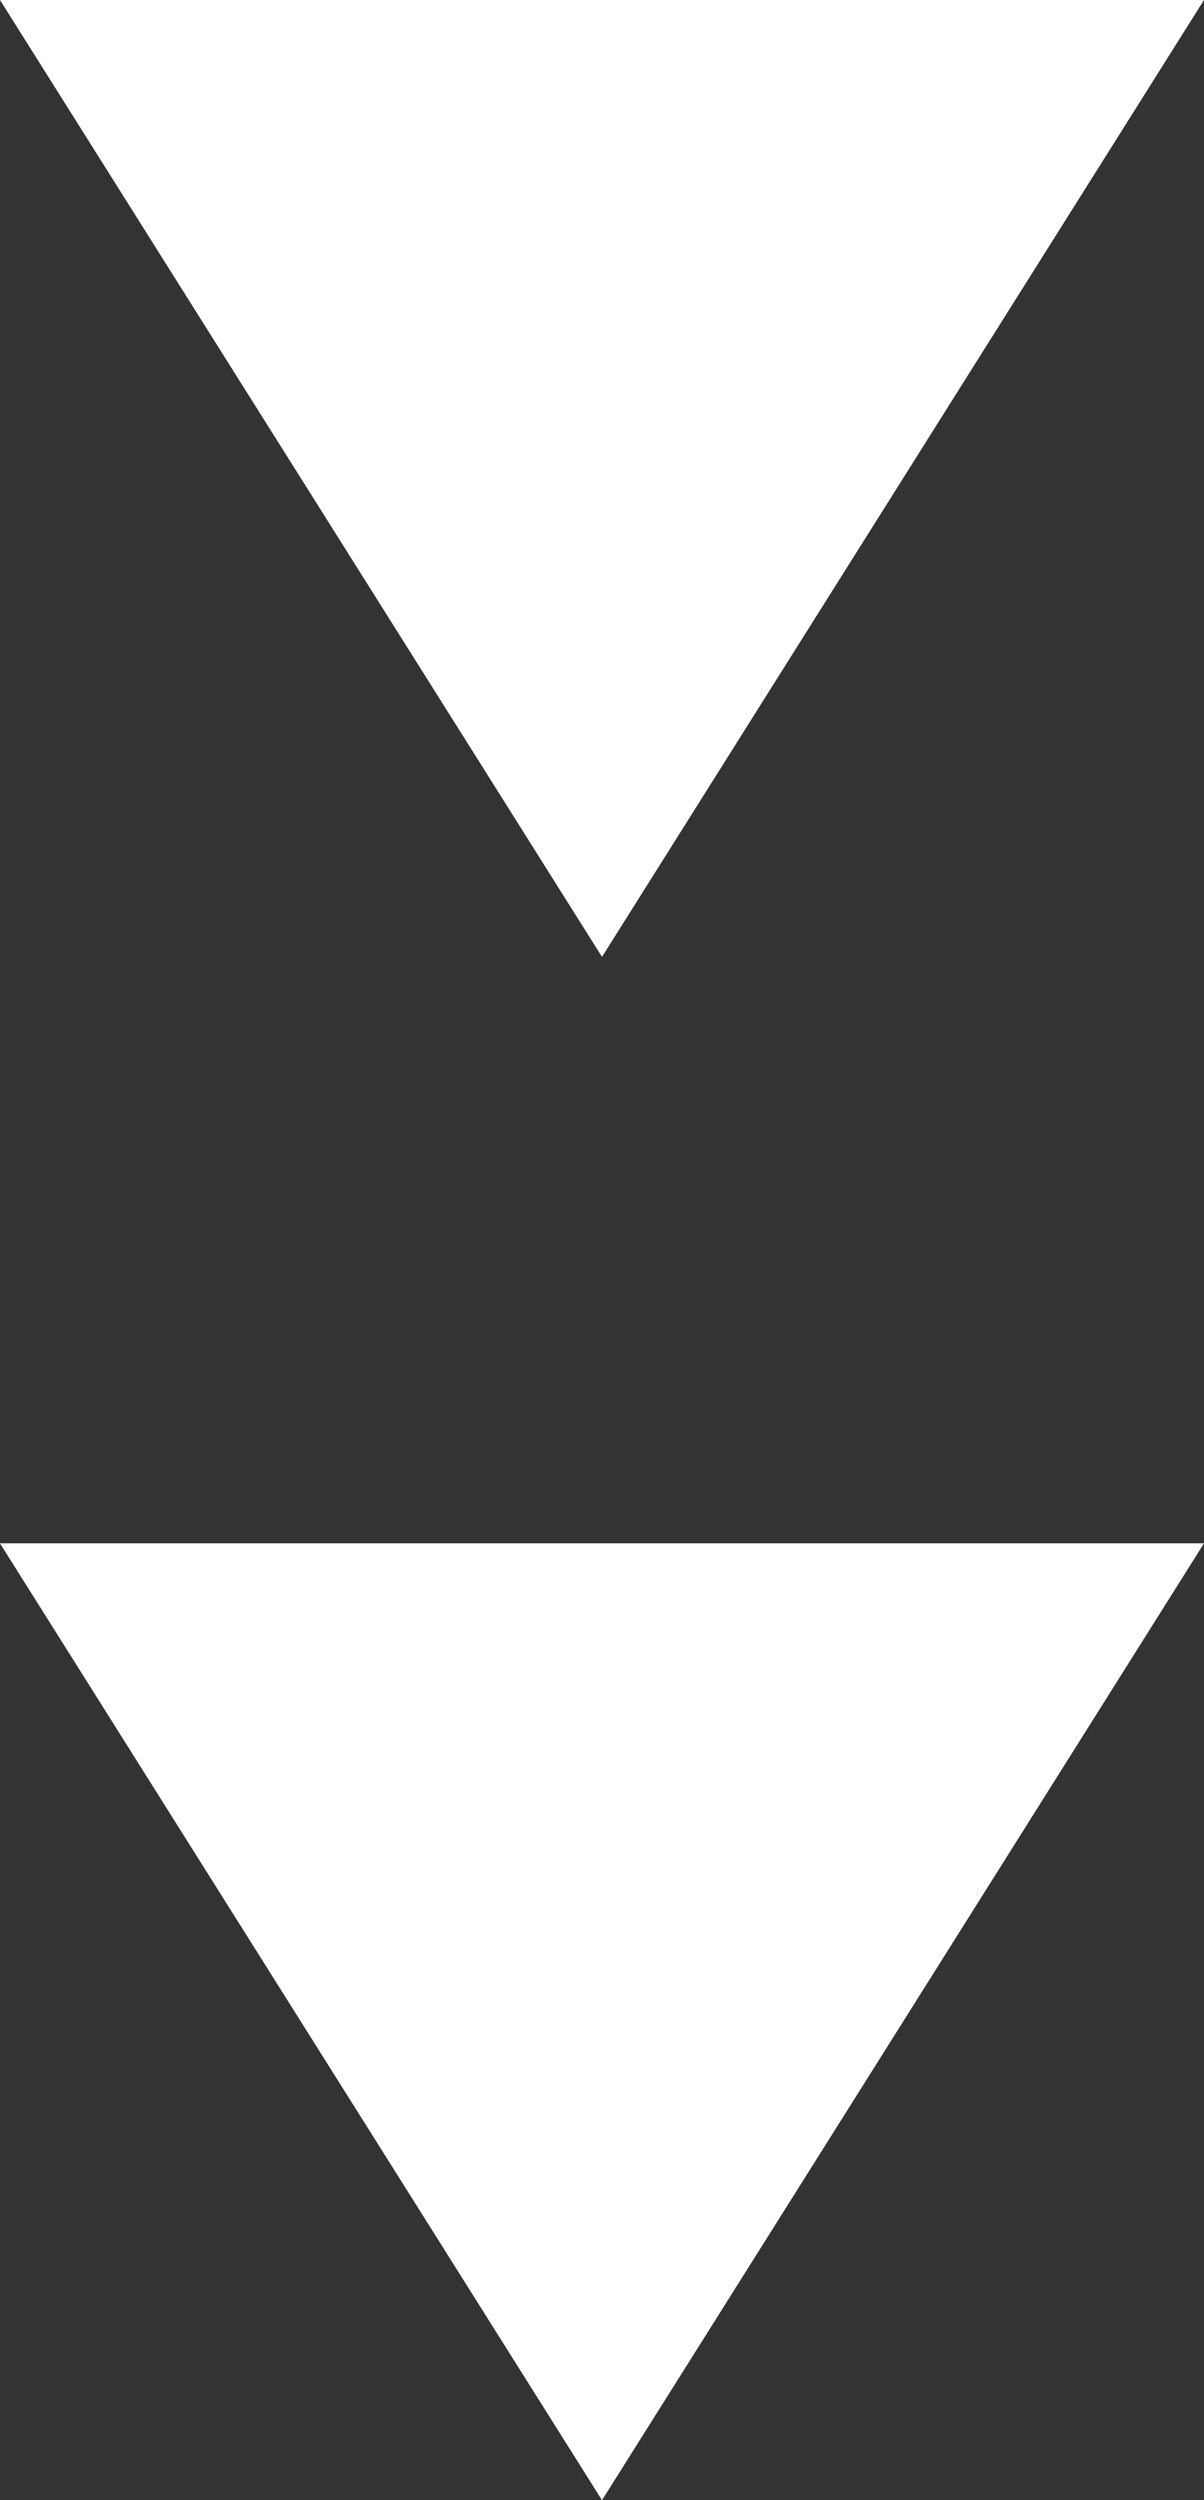 <svg height="22.68" viewBox="0 0 10.924 22.68" width="10.924" xmlns="http://www.w3.org/2000/svg"><rect x="0" y="0" width="10.924" height="22.68" fill="#333333" stroke="none"/><g fill="#fff" transform="matrix(0 1 -1 0 11.533 -.462)"><path d="m.462 11.533 0-10.924 8.68 5.462z"/><path d="m14.462 11.533v-10.924l8.68 5.462z"/></g></svg>
